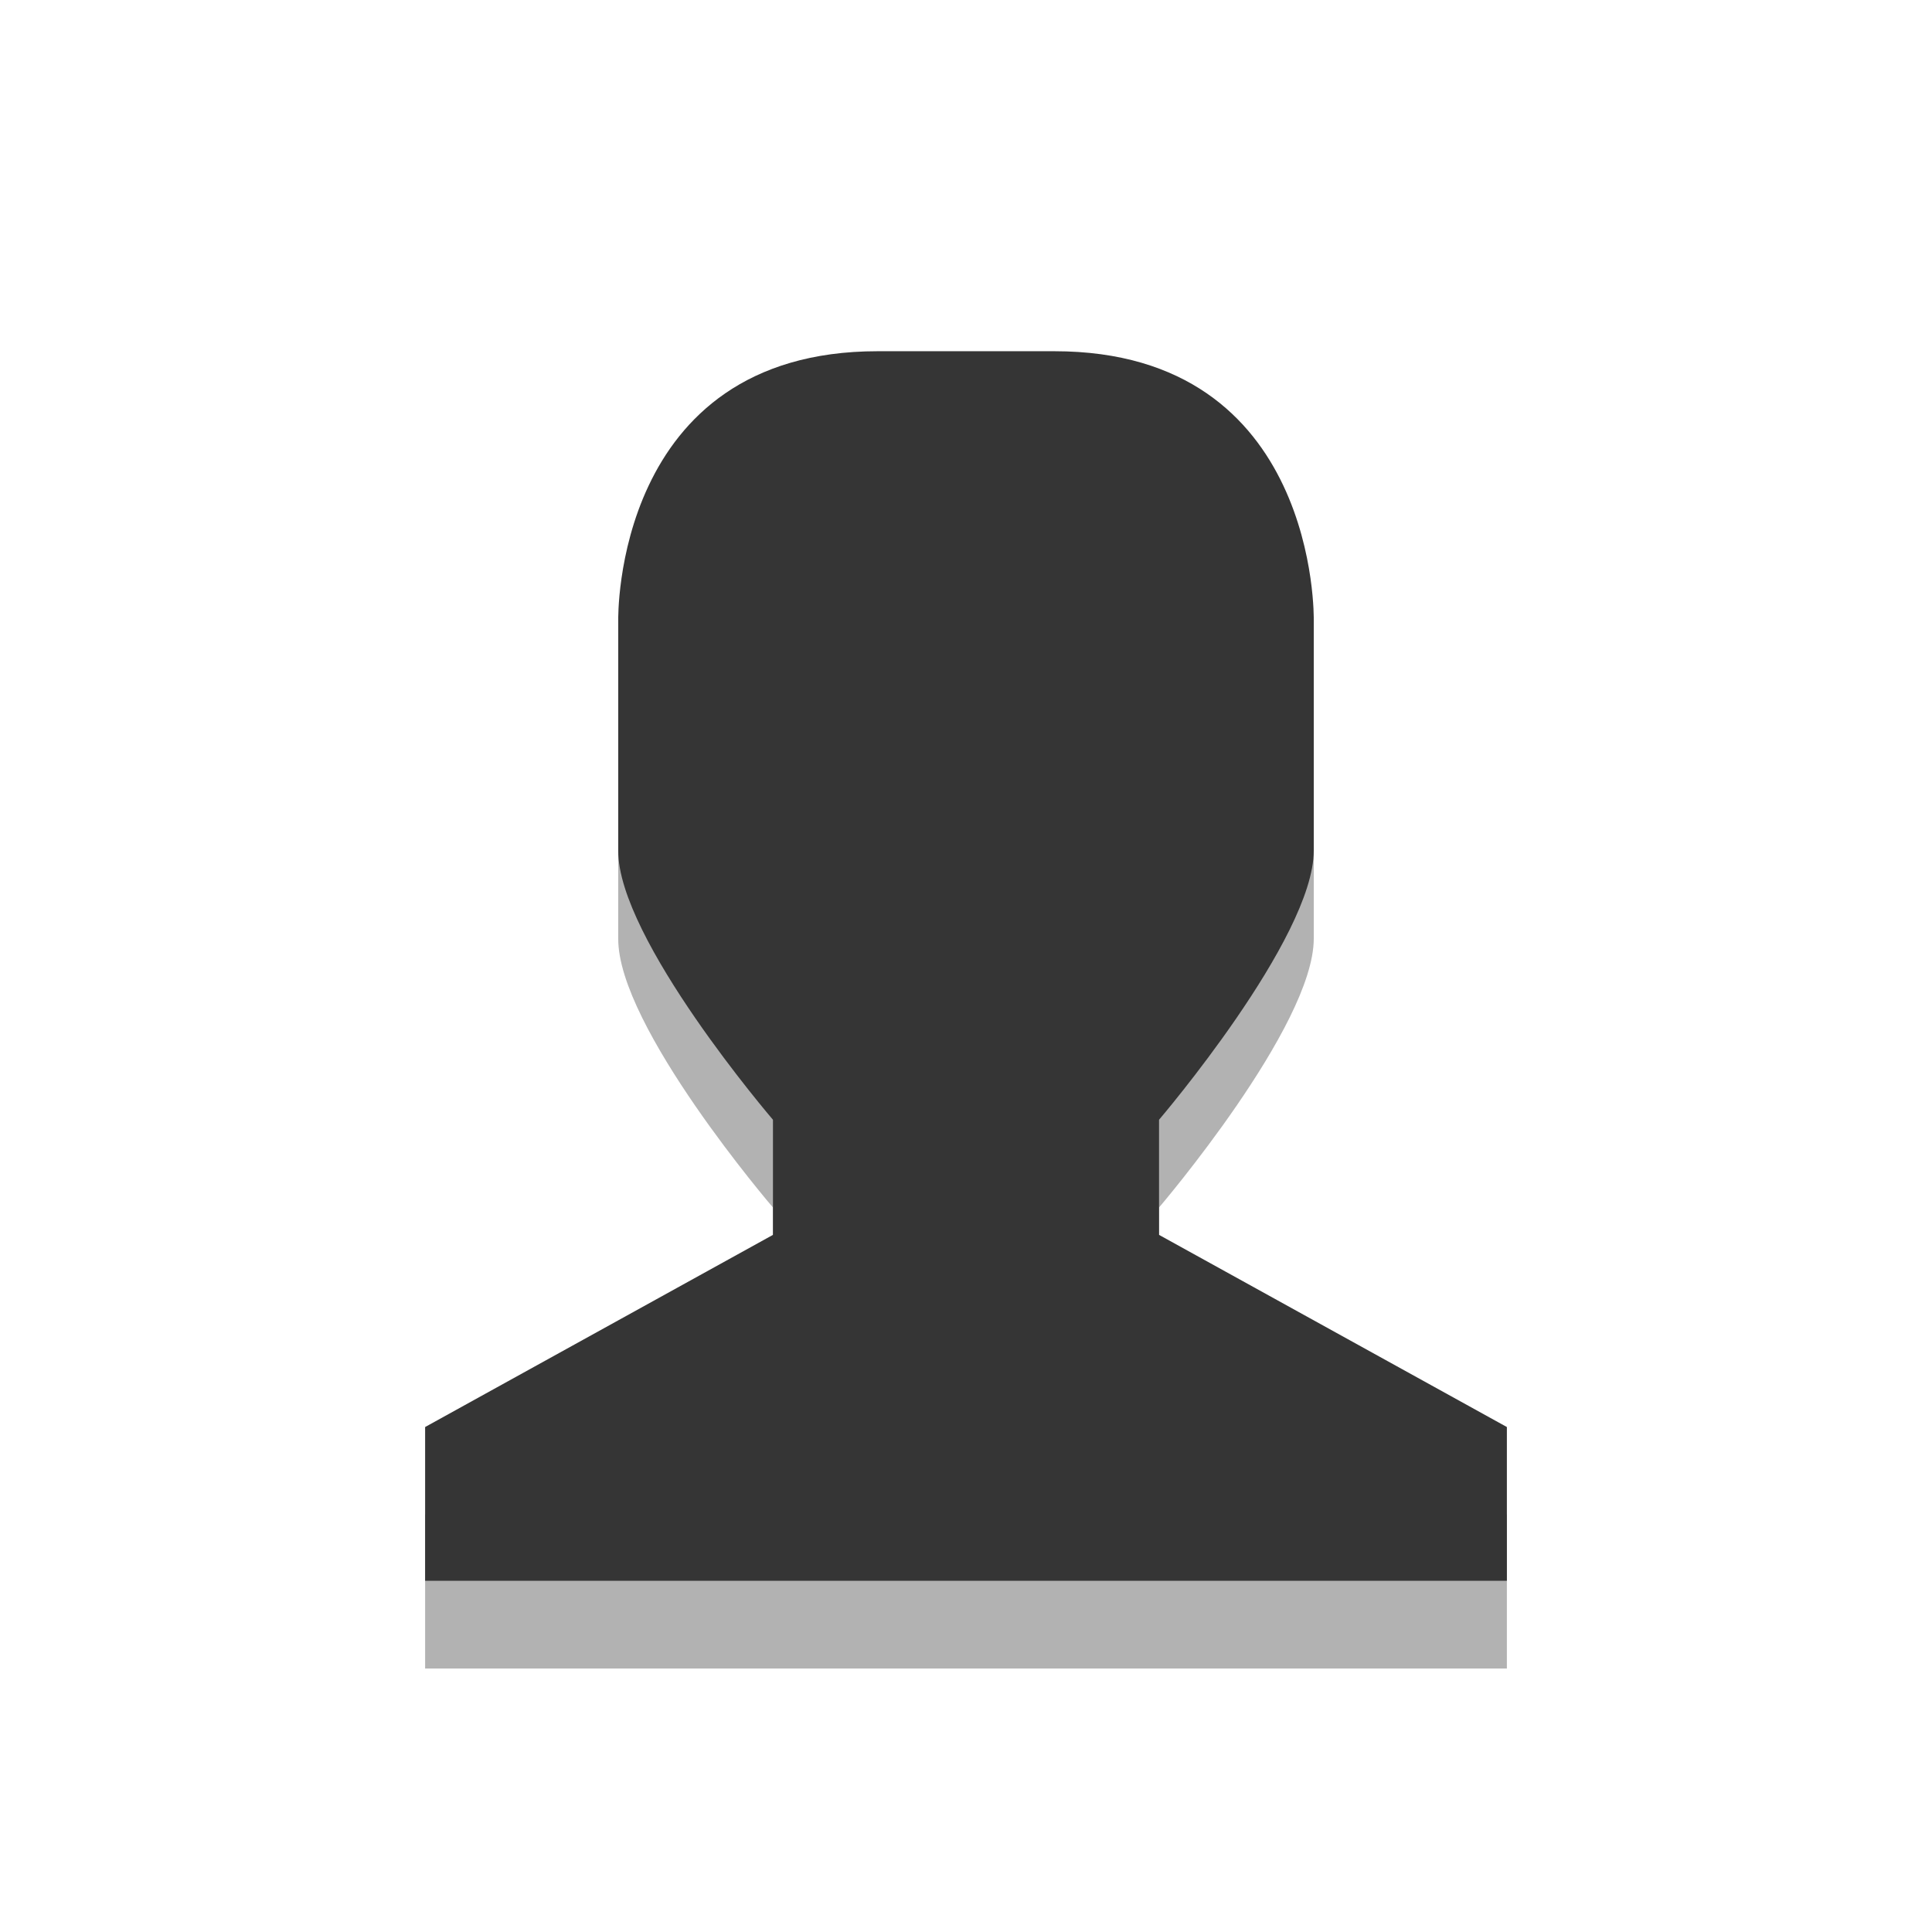 <svg width="24" xmlns="http://www.w3.org/2000/svg" height="24" viewBox="0 0 24 24" xmlns:xlink="http://www.w3.org/1999/xlink">
<defs>
<clipPath id="clip1">
<rect width="24" height="24"/>
</clipPath>
<filter width="100%" x="0" y="0" height="100%" filterUnits="objectBoundingBox" id="alpha">
<feColorMatrix values="0 0 0 0 1 0 0 0 0 1 0 0 0 0 1 0 0 0 1 0" in="SourceGraphic" type="matrix"/>
</filter>
<g style="clip-path:url(#clip1)" id="surface7">
<path style="fill:#000" d="M 10.902 5.453 L 13.098 5.453 C 16.387 5.453 16.32 8.797 16.32 8.797 L 16.32 11.66 C 16.32 12.75 14.398 15 14.398 15 L 14.398 16.434 L 18.719 18.816 L 18.719 20.727 L 5.281 20.727 L 5.281 18.816 L 9.602 16.434 L 9.602 15 C 9.602 15 7.672 12.75 7.68 11.66 L 7.68 8.797 C 7.68 8.797 7.613 5.453 10.902 5.453 Z "/>
</g>
<mask id="mask0">
<g style="filter:url(#alpha)">
<rect width="24" x="0" y="0" height="24" style="fill:#000;fill-opacity:.302"/>
</g>
</mask>
</defs>
<use style="mask:url(#mask0)" xlink:href="#surface7"/>
<path style="fill:#353535" d="M 10.902 4.363 L 13.098 4.363 C 16.387 4.363 16.32 7.703 16.32 7.703 L 16.32 10.566 C 16.32 11.66 14.398 13.91 14.398 13.91 L 14.398 15.34 L 18.719 17.727 L 18.719 19.637 L 5.281 19.637 L 5.281 17.727 L 9.602 15.34 L 9.602 13.91 C 9.602 13.91 7.672 11.66 7.68 10.566 L 7.68 7.703 C 7.68 7.703 7.613 4.363 10.902 4.363 Z "/>
</svg>
